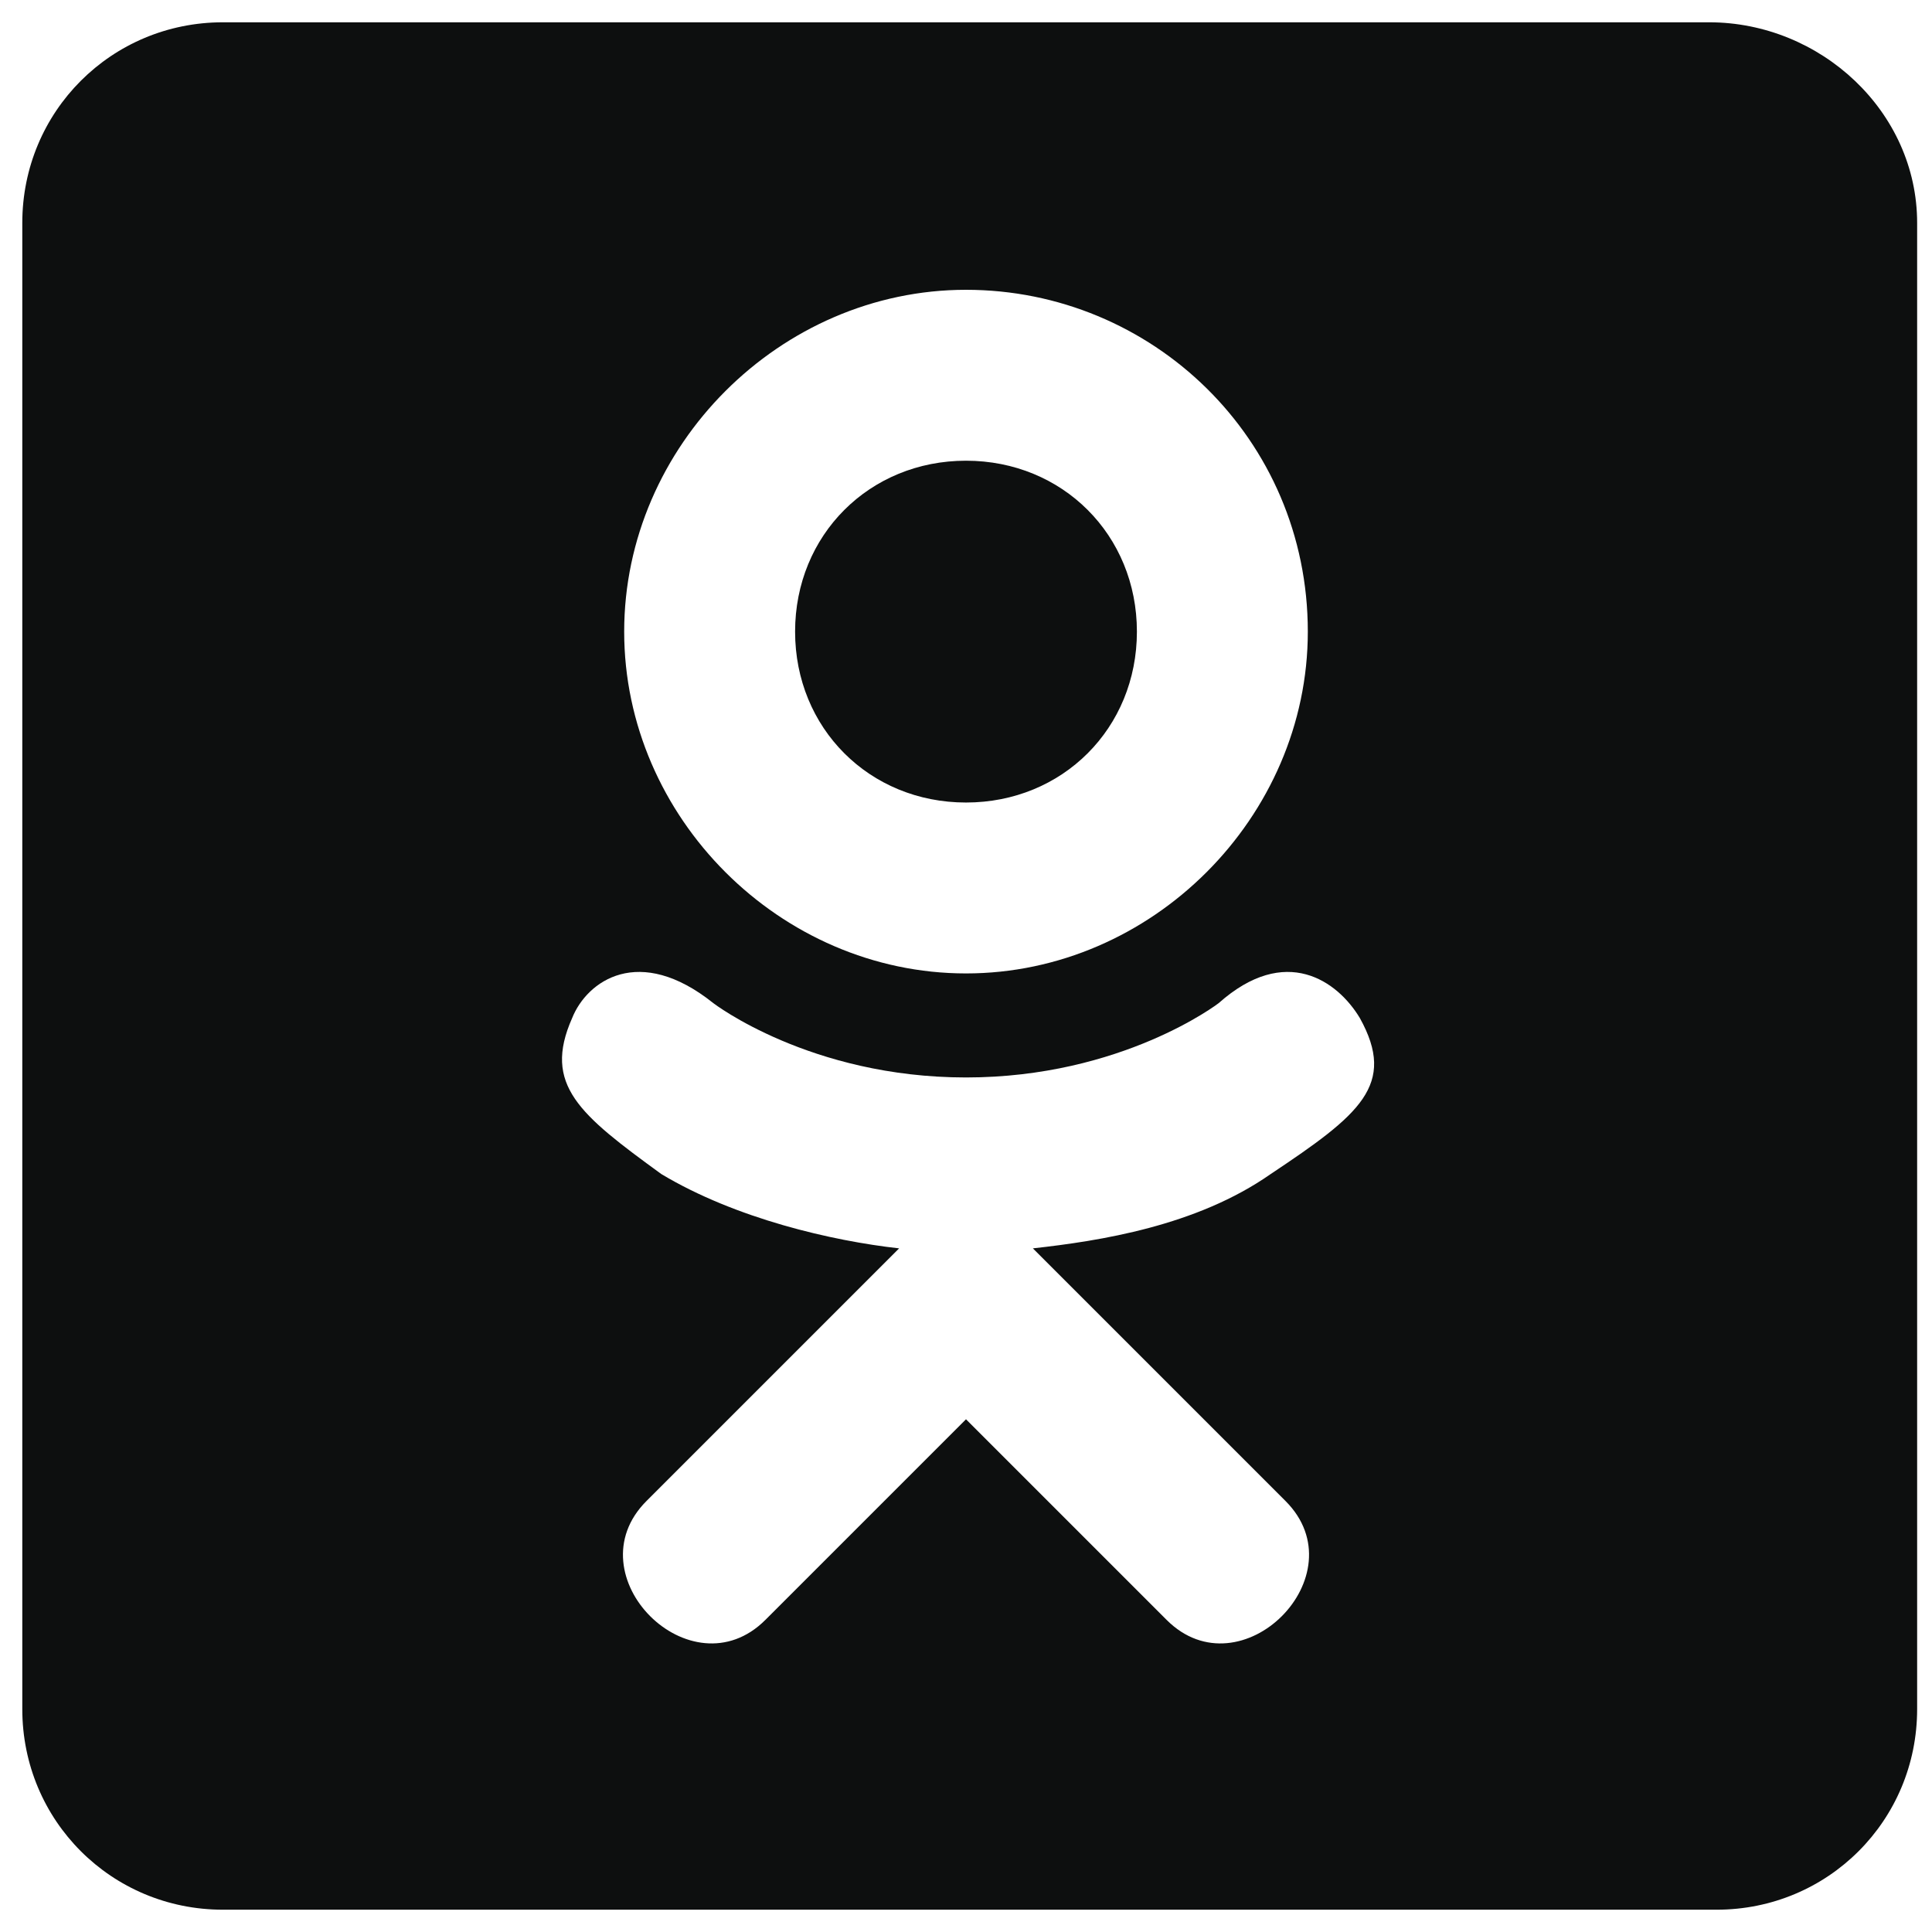 <svg xmlns="http://www.w3.org/2000/svg" viewBox="0 0 26 26"><path d="M10.7 8.5c0-1.3 1-2.3 2.3-2.3s2.3 1 2.3 2.3c0 1.3-1 2.3-2.3 2.3s-2.3-1-2.3-2.3zM25.8 3v20c0 1.5-1.2 2.7-2.7 2.7H3C1.5 25.7.3 24.5.3 23V3C.3 1.5 1.5.3 3 .3h20c1.5 0 2.8 1.2 2.8 2.7zM8.4 8.5c0 2.5 2.1 4.6 4.6 4.6s4.6-2.1 4.6-4.6c0-2.6-2.1-4.6-4.6-4.6S8.4 6 8.4 8.5zm9.9 5.2c-.3-.5-1-1-1.9-.2 0 0-1.3 1-3.4 1s-3.4-1-3.4-1c-1-.8-1.7-.3-1.9.2-.4.9.1 1.3 1.2 2.1 1 .6 2.3.9 3.2 1l-.7.7-2.7 2.7c-1 1 .6 2.6 1.6 1.6l2.7-2.7 2.7 2.7c1 1 2.6-.6 1.6-1.6l-2.7-2.7-.7-.7c.9-.1 2.2-.3 3.2-1 1.2-.8 1.7-1.2 1.2-2.1z" fill="#0d0f0f"/></svg>